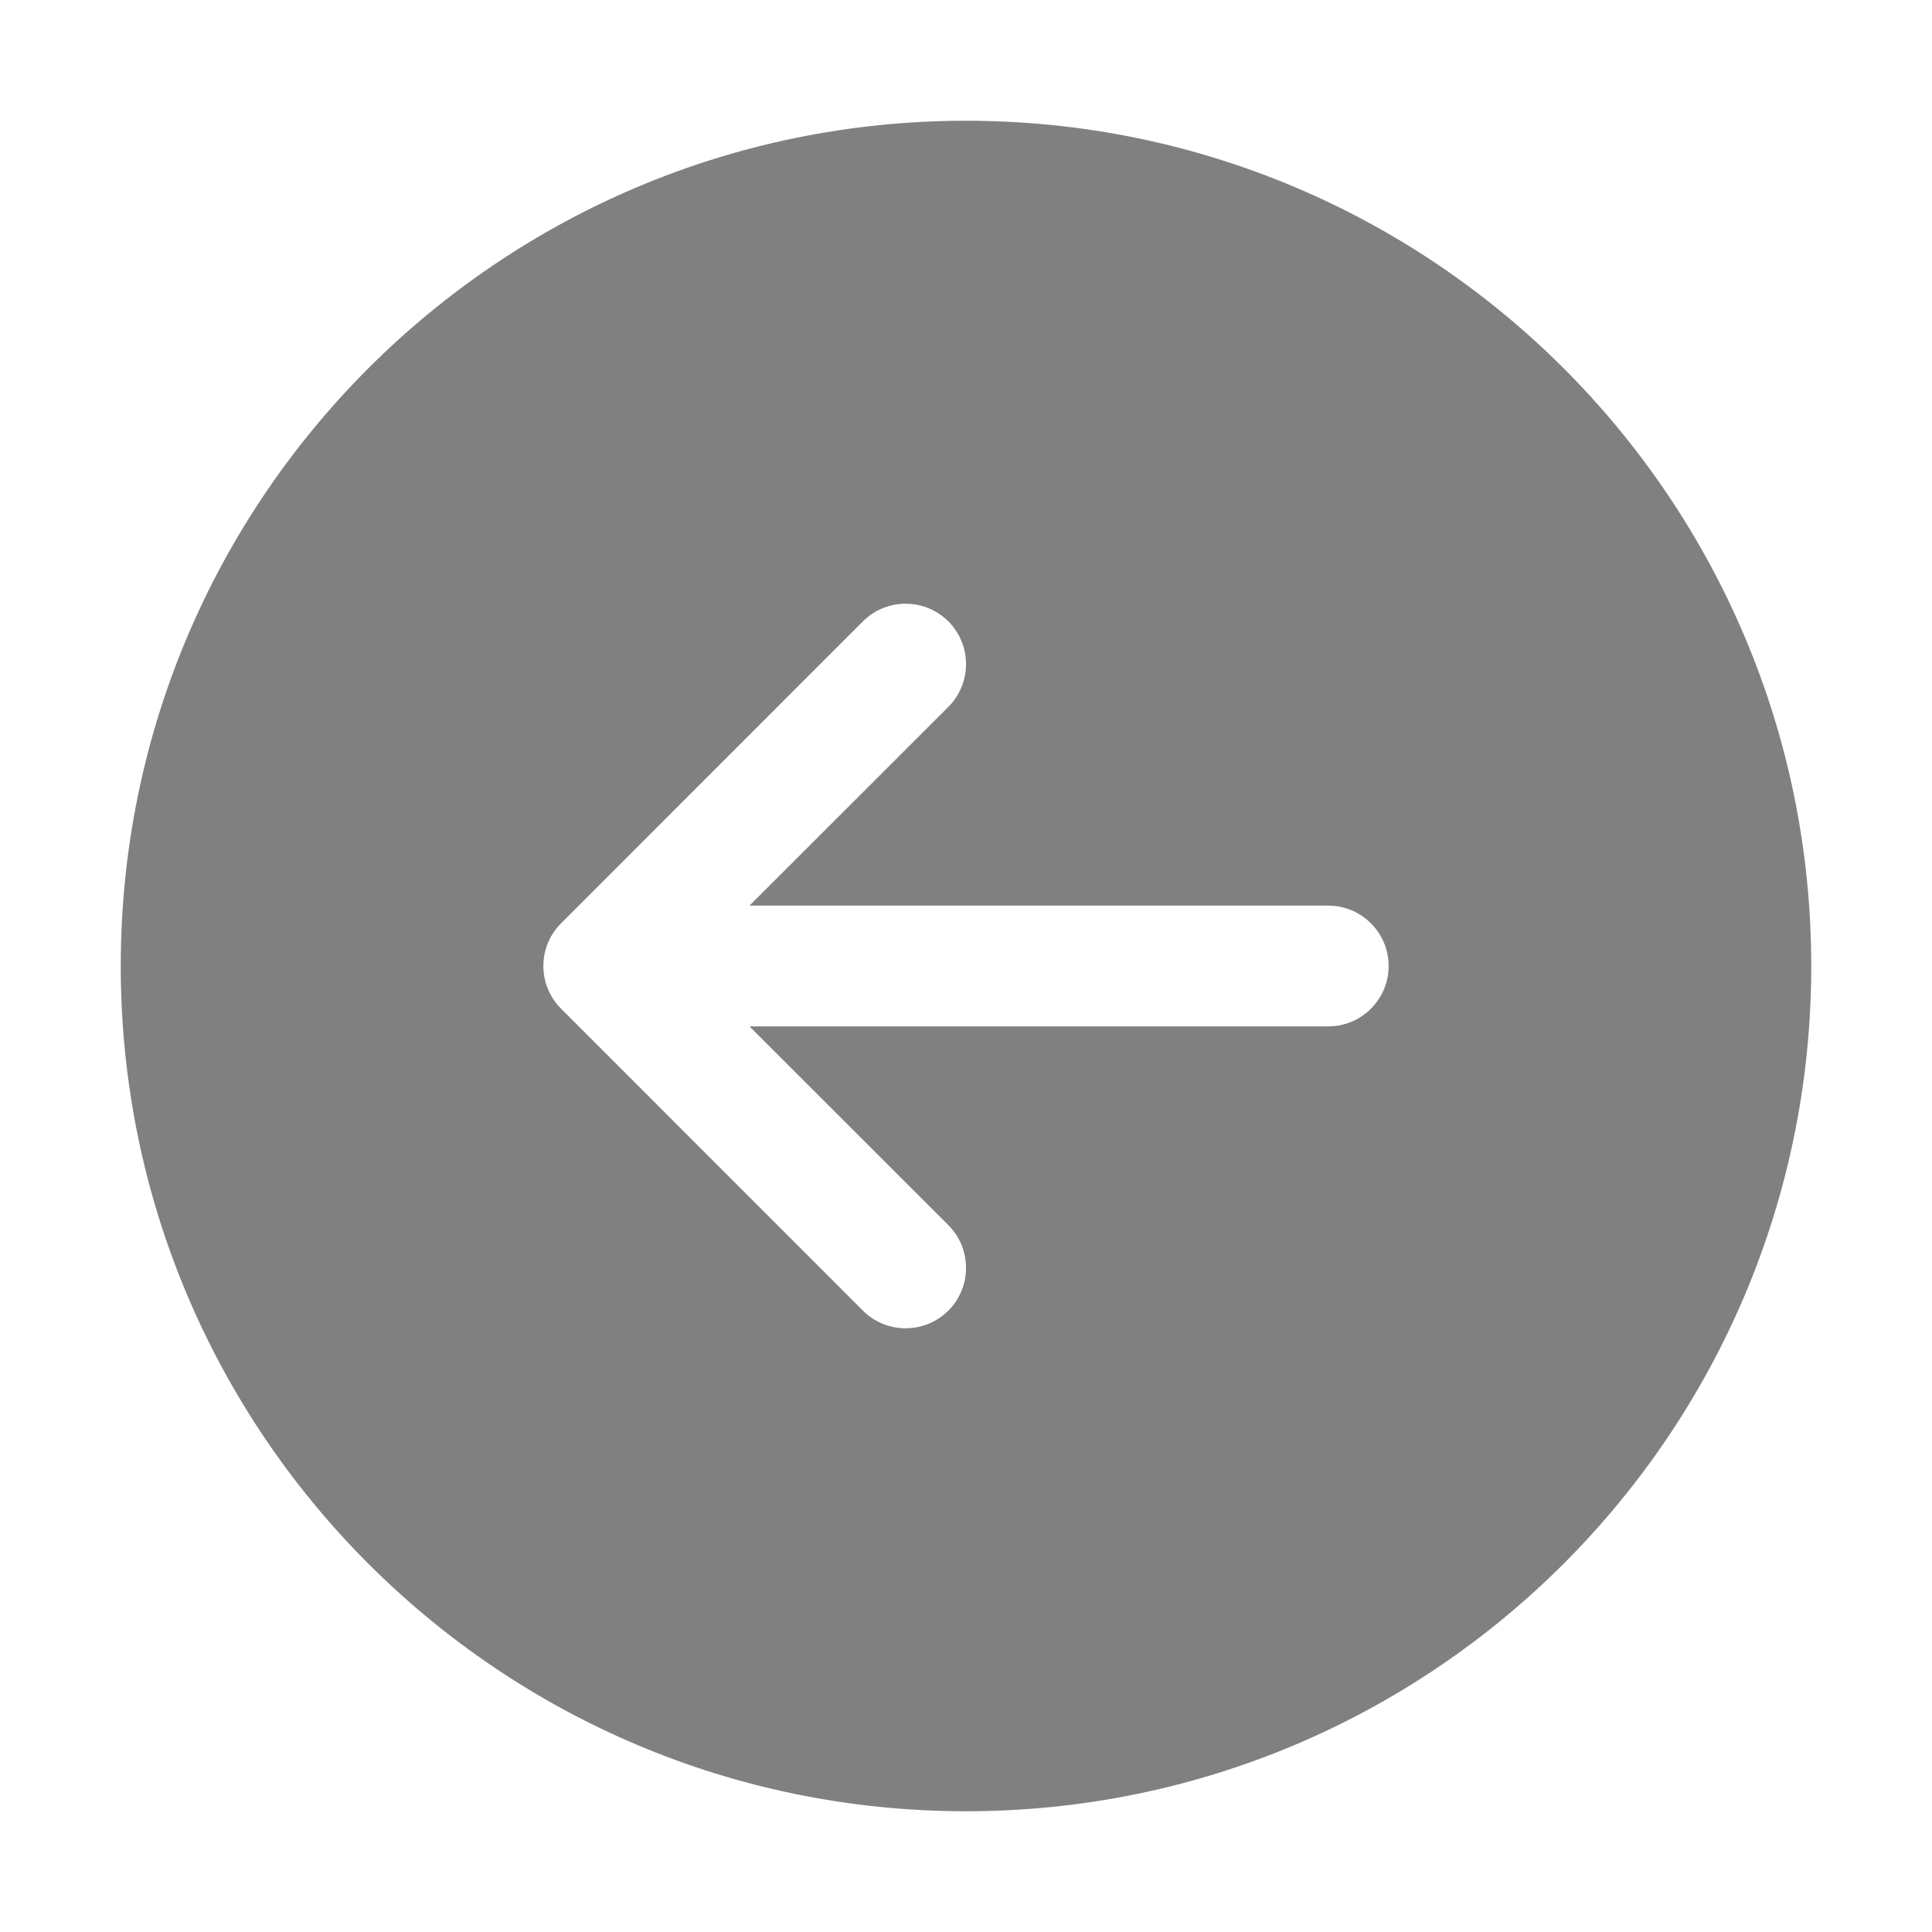 <svg width="16" height="16" viewBox="0 0 16 16" fill="none" xmlns="http://www.w3.org/2000/svg">
<path d="M8 15C4.134 15 1 11.866 1 8C1 4.134 4.134 1 8 1C11.866 1 15 4.134 15 8C15 11.866 11.866 15 8 15ZM4.538 8.191C4.562 8.249 4.597 8.304 4.644 8.351L4.647 8.354L7.146 10.854C7.342 11.049 7.658 11.049 7.854 10.854C8.049 10.658 8.049 10.342 7.854 10.146L6.207 8.5H11C11.276 8.5 11.5 8.276 11.5 8C11.5 7.724 11.276 7.5 11 7.5H6.207L7.854 5.854C8.049 5.658 8.049 5.342 7.854 5.146C7.658 4.951 7.342 4.951 7.146 5.146L4.647 7.646L4.644 7.649C4.555 7.739 4.5 7.863 4.5 8C4.5 8.068 4.513 8.132 4.538 8.191Z" fill="#808080"/>
</svg>
